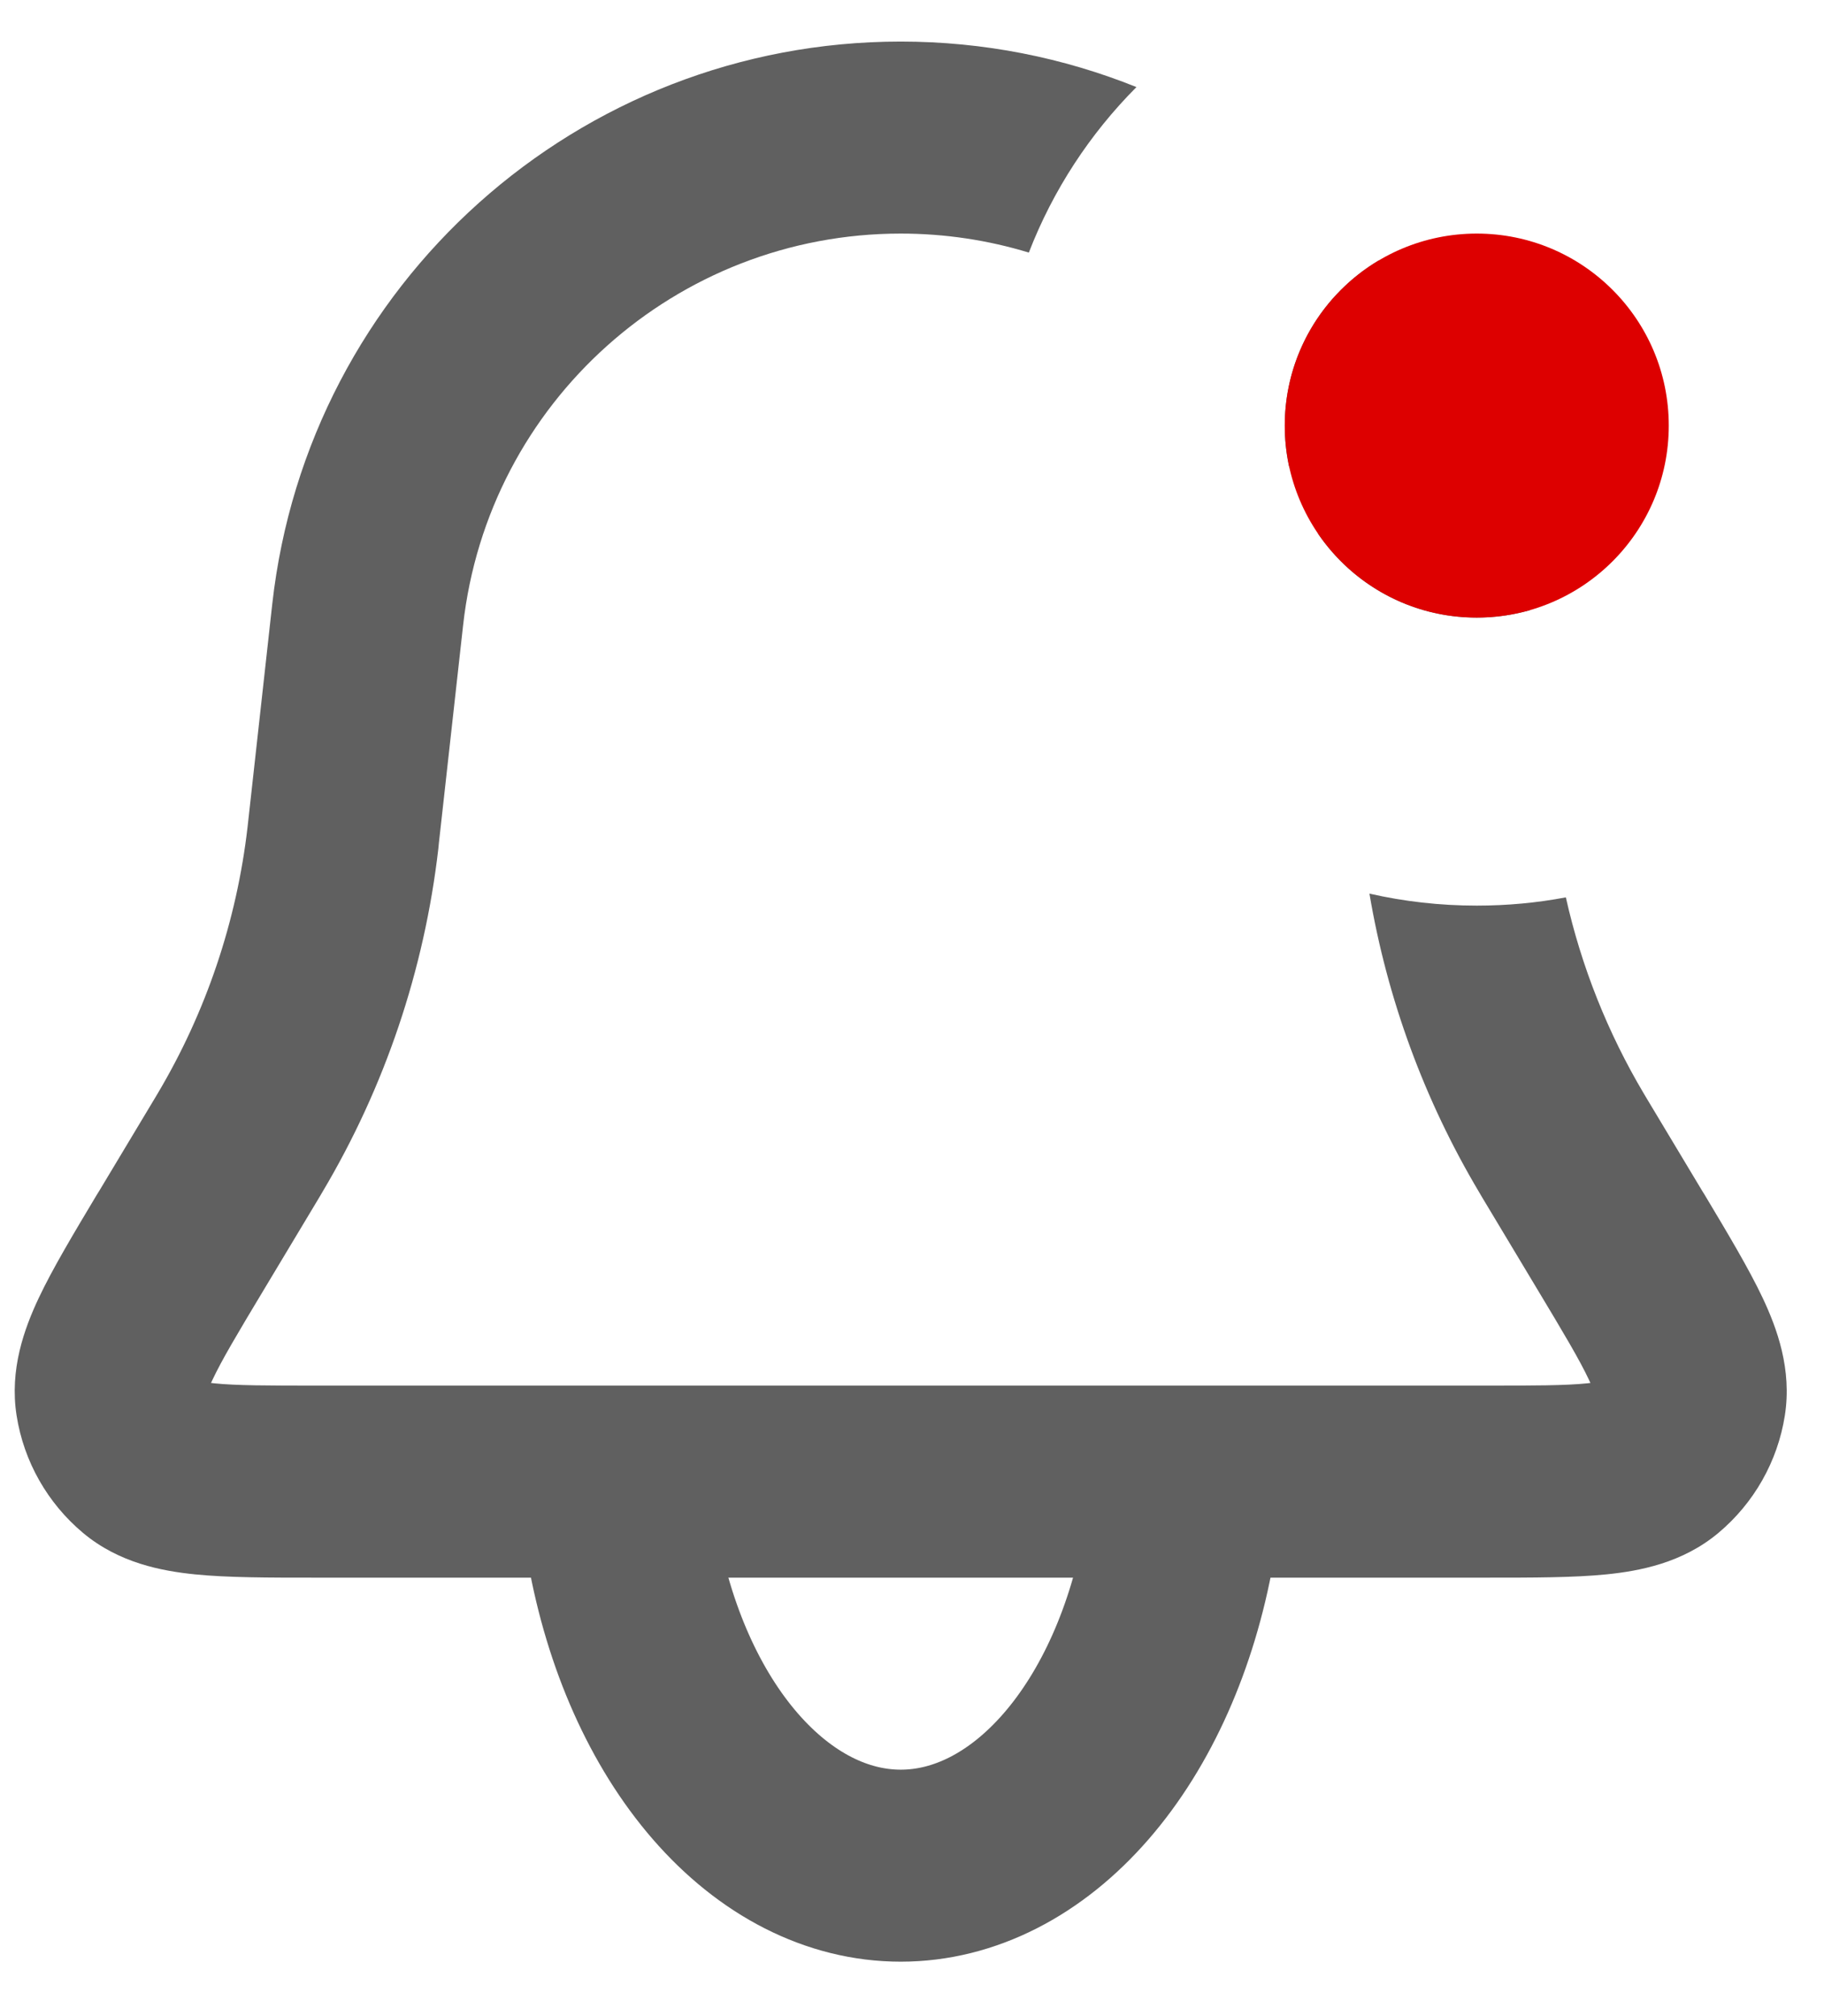 <svg width="19" height="21" viewBox="0 0 19 21" fill="none" xmlns="http://www.w3.org/2000/svg">
<path fill-rule="evenodd" clip-rule="evenodd" d="M11.838 0.907C11.077 0.601 10.248 0.433 9.382 0.433C6.026 0.433 3.207 2.957 2.836 6.292L2.585 8.558L2.579 8.612C2.466 9.596 2.146 10.544 1.64 11.394L1.612 11.441L1.034 12.404L1.009 12.444C0.768 12.847 0.549 13.212 0.403 13.521C0.255 13.836 0.097 14.262 0.173 14.745C0.248 15.222 0.494 15.656 0.865 15.967C1.24 16.281 1.687 16.364 2.033 16.399C2.373 16.433 2.798 16.433 3.268 16.433L3.315 16.433H15.45L15.497 16.433C15.966 16.433 16.392 16.433 16.732 16.399C17.078 16.364 17.525 16.281 17.9 15.967C18.271 15.656 18.517 15.222 18.592 14.745C18.668 14.262 18.51 13.836 18.362 13.521C18.216 13.212 17.997 12.847 17.756 12.444L17.731 12.404L17.153 11.441L17.125 11.394C16.747 10.758 16.472 10.067 16.311 9.347C16.01 9.404 15.7 9.433 15.383 9.433C14.998 9.433 14.625 9.39 14.265 9.308C14.45 10.405 14.837 11.459 15.407 12.417L15.438 12.47L16.016 13.433C16.29 13.889 16.455 14.166 16.552 14.373C16.558 14.384 16.562 14.395 16.567 14.405C16.556 14.406 16.544 14.408 16.532 14.409C16.304 14.432 15.982 14.433 15.45 14.433H3.315C2.783 14.433 2.461 14.432 2.233 14.409C2.221 14.408 2.209 14.406 2.198 14.405C2.203 14.395 2.207 14.384 2.213 14.373C2.31 14.166 2.475 13.889 2.749 13.433L3.327 12.47L3.358 12.417C4.009 11.323 4.42 10.104 4.566 8.84L4.572 8.779L4.824 6.513C5.082 4.19 7.046 2.433 9.382 2.433C9.845 2.433 10.294 2.502 10.717 2.631C10.969 1.979 11.354 1.393 11.838 0.907ZM14.365 2.711C13.777 3.059 13.383 3.7 13.383 4.433C13.383 4.578 13.398 4.72 13.427 4.856C13.548 5.081 13.65 5.317 13.732 5.563C14.093 6.089 14.697 6.433 15.383 6.433C15.574 6.433 15.76 6.406 15.936 6.356L15.928 6.292C15.776 4.922 15.211 3.689 14.365 2.711Z" fill="#606060"/>
<path d="M6.485 16.098C6.656 17.055 7.032 17.9 7.556 18.503C8.08 19.106 8.722 19.433 9.383 19.433C10.043 19.433 10.685 19.106 11.209 18.503C11.733 17.9 12.109 17.055 12.28 16.098" stroke="#606060" stroke-width="2" stroke-linecap="round"/>
<circle cx="15.383" cy="4.433" r="2" fill="#DD0000"/>
</svg>
